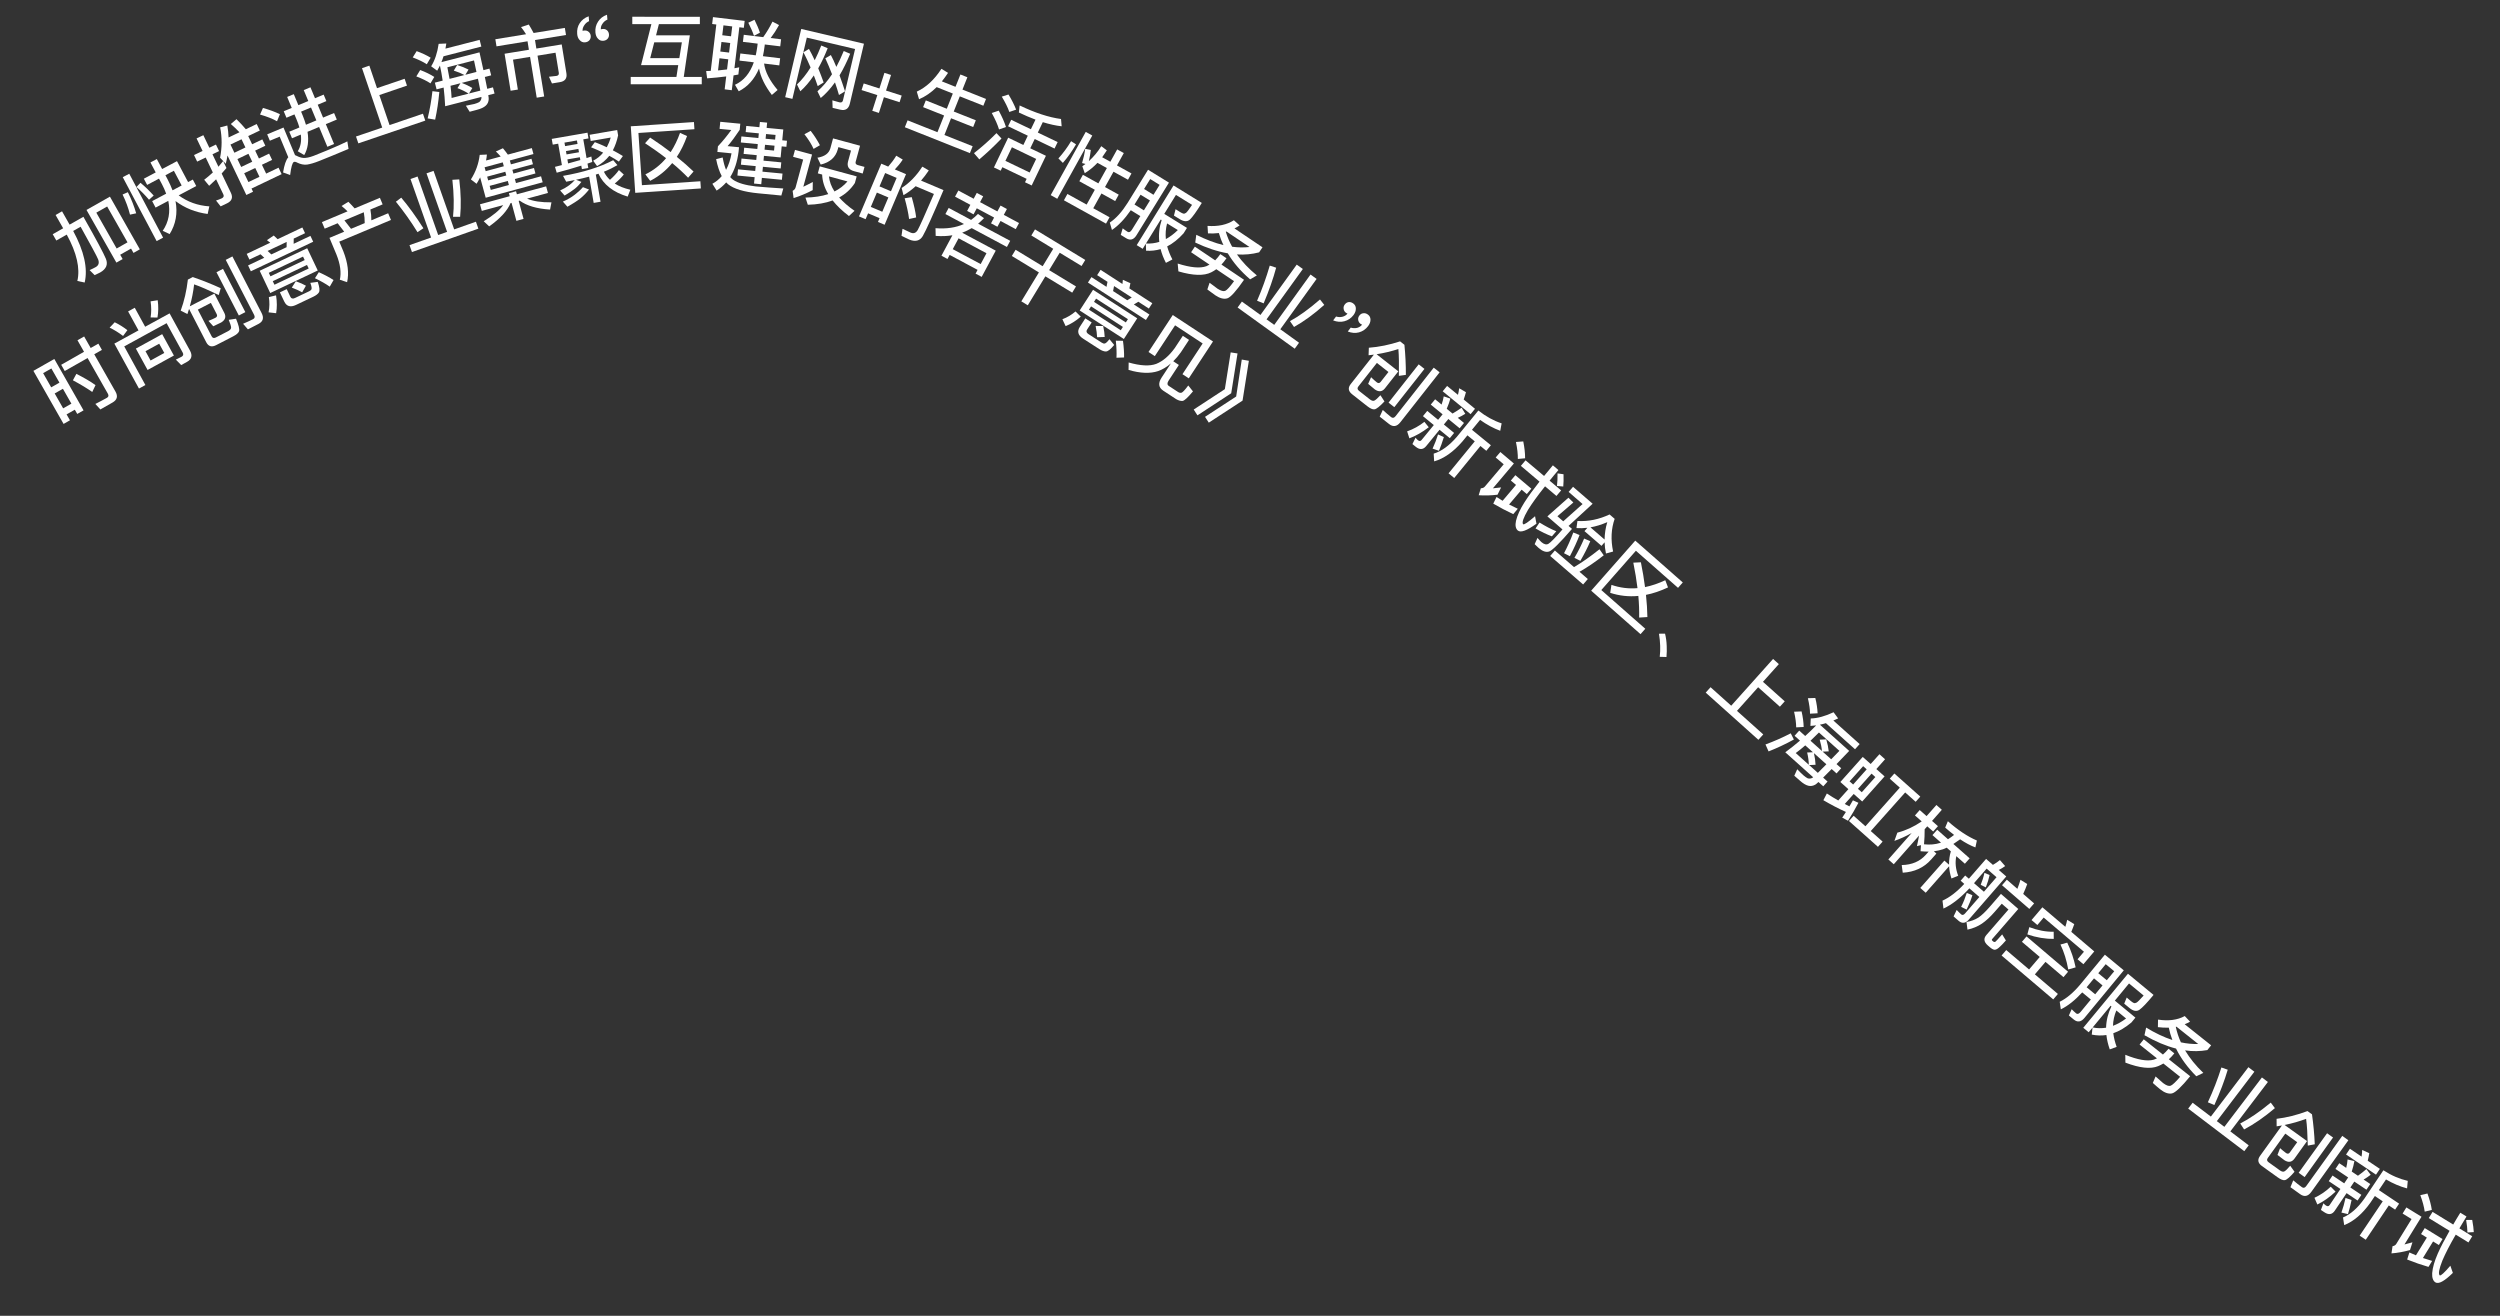 <svg width="95" height="50" viewBox="0 0 95 50" fill="none" xmlns="http://www.w3.org/2000/svg">
<rect x="0" y="0" width="95" height="50" fill="#333333" stroke="none"/>
<path d="M4.177 7.473L5.313 9.474L5.073 9.611L4.98 9.446L4.567 9.68L4.661 9.845L4.423 9.979L3.287 7.978L4.177 7.473ZM4.433 9.443L4.845 9.209L4.072 7.847L3.66 8.081L4.433 9.443ZM2.112 8.169L2.358 8.03L2.645 8.536L3.169 8.238C3.652 9.089 3.937 9.621 4.025 9.836C4.111 10.05 4.037 10.223 3.808 10.353C3.766 10.377 3.695 10.41 3.597 10.456L3.405 10.264C3.498 10.222 3.577 10.184 3.64 10.148C3.749 10.086 3.779 9.986 3.729 9.856C3.675 9.725 3.452 9.313 3.063 8.616L2.781 8.776C3.197 9.544 3.342 10.196 3.218 10.736L2.939 10.677C3.051 10.2 2.917 9.61 2.536 8.915L2.14 9.14L2.003 8.9L2.4 8.675L2.112 8.169Z" fill="white"/>
<path d="M5.466 6.791L5.917 6.552L5.716 6.173L5.96 6.044L6.161 6.423L6.726 6.124L7.147 6.919L7.327 6.823L7.458 7.07L6.79 7.424C7.124 7.671 7.511 7.812 7.955 7.842L7.891 8.131C7.43 8.069 7.021 7.906 6.67 7.64C6.756 8.104 6.681 8.52 6.446 8.896L6.183 8.771C6.412 8.435 6.482 8.055 6.395 7.633L5.912 7.889L5.782 7.642L6.314 7.36C6.271 7.24 6.218 7.119 6.153 6.997L6.042 6.788L5.591 7.027L5.466 6.791ZM6.286 6.659L6.367 6.812C6.443 6.956 6.504 7.096 6.556 7.232L6.903 7.048L6.607 6.489L6.286 6.659ZM4.658 7.392L4.858 7.303C4.994 7.571 5.099 7.841 5.175 8.106L4.94 8.156C4.876 7.901 4.782 7.646 4.658 7.392ZM5.338 6.947C5.5 7.078 5.667 7.241 5.84 7.431L5.662 7.59C5.515 7.414 5.355 7.254 5.185 7.106L5.338 6.947ZM4.665 6.733L4.912 6.602L6.198 9.031L5.952 9.161L4.665 6.733Z" fill="white"/>
<path d="M9.022 6.045L9.165 6.345L9.585 6.145L9.441 5.844L9.022 6.045ZM9.279 6.583L9.44 6.919L9.859 6.718L9.699 6.383L9.279 6.583ZM9.557 7.165L9.616 7.287L9.361 7.409L8.645 5.909C8.628 6.014 8.605 6.118 8.579 6.223L8.363 5.994C8.439 5.605 8.442 5.221 8.366 4.839L8.638 4.769C8.665 4.922 8.681 5.074 8.686 5.224L9.1 5.026C8.995 4.917 8.884 4.81 8.771 4.712L8.986 4.529C9.124 4.666 9.244 4.791 9.341 4.911L9.755 4.713L9.873 4.96L9.432 5.17L9.581 5.482L9.968 5.297L10.083 5.538L9.696 5.723L9.839 6.023L10.226 5.838L10.34 6.076L9.953 6.261L10.114 6.597L10.585 6.372L10.702 6.618L9.557 7.165ZM9.178 5.292L8.758 5.493L8.907 5.804L9.326 5.603L9.178 5.292ZM8.48 6.121L8.605 6.384C8.546 6.455 8.483 6.525 8.423 6.594L8.775 7.33C8.859 7.506 8.81 7.639 8.628 7.726L8.385 7.842L8.209 7.62C8.287 7.596 8.36 7.568 8.428 7.536C8.498 7.502 8.518 7.453 8.487 7.388L8.212 6.814C8.126 6.898 8.036 6.981 7.948 7.06L7.759 6.831C7.873 6.744 7.982 6.652 8.088 6.554L7.817 5.986L7.492 6.141L7.373 5.892L7.698 5.737L7.47 5.26L7.727 5.137L7.955 5.614L8.206 5.493L8.325 5.742L8.074 5.863L8.3 6.336C8.363 6.266 8.422 6.195 8.48 6.121Z" fill="white"/>
<path d="M9.992 4.102C10.235 4.17 10.45 4.249 10.637 4.34L10.527 4.607C10.361 4.514 10.148 4.43 9.882 4.353L9.992 4.102ZM12.61 5.923C12.46 5.985 12.296 6.051 12.12 6.121C11.942 6.192 11.791 6.235 11.666 6.255C11.541 6.268 11.419 6.241 11.297 6.181C11.242 6.149 11.199 6.141 11.166 6.155C11.111 6.178 11.063 6.344 11.025 6.652L10.757 6.553C10.802 6.271 10.867 6.078 10.955 5.976L10.628 5.192L10.254 5.348L10.153 5.105L10.773 4.846L11.211 5.895C11.226 5.902 11.245 5.907 11.265 5.918C11.358 5.967 11.447 5.995 11.531 6.002C11.628 6.007 11.757 5.983 11.92 5.921C12.076 5.859 12.26 5.786 12.473 5.697C12.606 5.642 12.744 5.581 12.884 5.52C13.021 5.459 13.127 5.409 13.199 5.372L13.244 5.659L12.61 5.923ZM10.782 4.228L11.086 4.101L10.912 3.683L11.164 3.578L11.338 3.996L11.715 3.839L11.542 3.424L11.797 3.317L11.97 3.733L12.299 3.595L12.402 3.842L12.073 3.979L12.277 4.469L12.695 4.295L12.799 4.544L12.381 4.718L12.695 5.472L12.44 5.578L12.126 4.825L11.686 5.008C11.741 5.359 11.701 5.652 11.56 5.893L11.315 5.748C11.424 5.573 11.463 5.361 11.431 5.114L11.096 5.254L10.992 5.005L11.377 4.844C11.349 4.746 11.314 4.646 11.271 4.544L11.189 4.347L10.885 4.474L10.782 4.228ZM11.441 4.242L11.498 4.378C11.551 4.505 11.591 4.625 11.626 4.741L12.022 4.575L11.818 4.085L11.441 4.242Z" fill="white"/>
<path d="M13.756 2.59L14.035 2.495L14.326 3.35L15.376 2.993L15.465 3.254L14.414 3.612L14.803 4.753L16.072 4.321L16.161 4.583L13.617 5.448L13.528 5.187L14.524 4.848L13.756 2.59Z" fill="white"/>
<path d="M16.853 2.139C16.83 2.219 16.802 2.292 16.774 2.361L18.221 1.989C18.277 2.244 18.326 2.47 18.37 2.666L18.599 2.607L18.665 2.863L18.424 2.925C18.461 3.104 18.49 3.255 18.515 3.375L18.733 3.319L18.793 3.555L18.555 3.616C18.568 3.69 18.571 3.739 18.571 3.764C18.567 3.867 18.53 3.951 18.459 4.015C18.389 4.08 18.279 4.133 18.122 4.173C18.041 4.194 17.951 4.22 17.847 4.247L17.704 4.017C17.823 3.996 17.932 3.974 18.025 3.951C18.094 3.933 18.156 3.907 18.205 3.882C18.252 3.849 18.283 3.797 18.294 3.733C18.294 3.723 18.294 3.708 18.294 3.683L16.916 4.037C16.904 3.796 16.886 3.559 16.858 3.327L16.59 3.396L16.525 3.14L16.821 3.064C16.792 2.867 16.759 2.677 16.718 2.493C16.68 2.564 16.647 2.629 16.613 2.687L16.384 2.52C16.524 2.295 16.619 2.01 16.669 1.666L16.96 1.653C16.95 1.721 16.939 1.786 16.927 1.848L18.226 1.514L18.291 1.77L16.853 2.139ZM17.119 3.26C17.14 3.425 17.155 3.579 17.161 3.723L17.806 3.558C17.694 3.484 17.555 3.414 17.384 3.35L17.497 3.163L17.119 3.26ZM17.823 3.553L18.253 3.443C18.229 3.325 18.2 3.174 18.162 2.992L17.546 3.15C17.701 3.21 17.835 3.274 17.949 3.344L17.823 3.553ZM18.105 2.734L18.012 2.297L17 2.557C17.031 2.71 17.059 2.857 17.083 2.997L17.649 2.851C17.541 2.792 17.405 2.734 17.244 2.683L17.372 2.47C17.537 2.521 17.682 2.58 17.804 2.644L17.684 2.842L18.105 2.734ZM15.833 1.943C16.038 2.017 16.215 2.102 16.365 2.193L16.218 2.442C16.084 2.352 15.907 2.268 15.684 2.182L15.833 1.943ZM15.968 2.661C16.174 2.738 16.351 2.826 16.503 2.923L16.358 3.168C16.224 3.078 16.047 2.991 15.82 2.903L15.968 2.661ZM16.432 3.465L16.694 3.496C16.661 3.864 16.608 4.212 16.536 4.547L16.251 4.499C16.334 4.156 16.394 3.812 16.432 3.465Z" fill="white"/>
<path d="M18.823 1.491L19.99 1.301C19.928 1.202 19.864 1.109 19.799 1.028L20.094 0.932C20.155 1.028 20.215 1.137 20.277 1.254L21.464 1.061L21.508 1.33L20.33 1.522L20.382 1.845L21.345 1.688L21.524 2.787C21.555 2.976 21.47 3.091 21.274 3.122L20.975 3.171L20.861 2.916L21.145 2.885C21.216 2.874 21.245 2.832 21.235 2.767L21.11 2.003L20.426 2.115L20.679 3.666L20.395 3.712L20.142 2.161L19.494 2.267L19.679 3.404L19.403 3.448L19.174 2.042L20.098 1.891L20.046 1.569L18.867 1.761L18.823 1.491Z" fill="white"/>
<path d="M23.066 0.56L23.082 0.745C23 0.779 22.939 0.833 22.891 0.906C22.843 0.976 22.824 1.047 22.833 1.119C22.848 1.108 22.871 1.103 22.904 1.101C22.964 1.095 23.02 1.112 23.065 1.15C23.11 1.188 23.136 1.241 23.141 1.306C23.147 1.372 23.128 1.428 23.089 1.473C23.048 1.519 22.993 1.545 22.924 1.55C22.843 1.557 22.775 1.53 22.721 1.468C22.665 1.41 22.635 1.331 22.626 1.232C22.613 1.077 22.647 0.942 22.727 0.821C22.804 0.7 22.917 0.612 23.066 0.56ZM22.37 0.619L22.385 0.804C22.307 0.838 22.245 0.891 22.2 0.964C22.152 1.035 22.131 1.106 22.14 1.177C22.151 1.167 22.175 1.162 22.211 1.159C22.27 1.154 22.323 1.171 22.368 1.209C22.414 1.247 22.442 1.299 22.448 1.365C22.453 1.431 22.434 1.487 22.396 1.532C22.354 1.578 22.299 1.603 22.231 1.609C22.15 1.616 22.084 1.588 22.031 1.527C21.972 1.468 21.941 1.39 21.933 1.291C21.92 1.136 21.95 1.001 22.03 0.879C22.11 0.758 22.224 0.67 22.37 0.619Z" fill="white"/>
<path d="M24.027 0.637L26.595 0.638L26.595 0.917L25.038 0.916L24.93 1.342L26.214 1.342L25.983 2.923L26.667 2.924L26.667 3.203L23.967 3.202L23.967 2.923L25.704 2.923L25.773 2.476L24.36 2.476L24.753 0.916L24.027 0.916L24.027 0.637ZM25.815 2.209L25.911 1.609L24.861 1.609L24.708 2.209L25.815 2.209Z" fill="white"/>
<path d="M28.263 1.322L29.002 1.411C29.133 1.23 29.25 1.033 29.354 0.822L29.604 0.952C29.497 1.144 29.389 1.31 29.285 1.445L29.681 1.493L29.649 1.761L29.062 1.69L29.056 1.744C29.039 1.881 29.017 2.011 28.991 2.135L29.646 2.214L29.613 2.485L29.035 2.415C29.076 2.728 29.247 3.063 29.549 3.42L29.33 3.608C29.064 3.256 28.902 2.922 28.843 2.604C28.67 3.012 28.412 3.298 28.072 3.469L27.929 3.222C28.262 3.069 28.498 2.786 28.645 2.368L28.1 2.303L28.133 2.032L28.719 2.102C28.741 1.996 28.761 1.887 28.777 1.774L28.791 1.658L28.231 1.59L28.263 1.322ZM28.671 0.752C28.763 0.938 28.834 1.104 28.877 1.242L28.651 1.363C28.603 1.215 28.529 1.049 28.436 0.863L28.671 0.752ZM27.093 0.65L28.297 0.794L28.265 1.057L28.095 1.036L27.908 2.594C27.97 2.583 28.029 2.569 28.09 2.558L28.058 2.832L27.875 2.865L27.808 3.428L27.537 3.395L27.596 2.904C27.362 2.936 27.121 2.958 26.871 2.977L26.834 2.7L27.008 2.694L27.22 0.931L27.062 0.912L27.093 0.65ZM27.285 2.676C27.401 2.666 27.517 2.653 27.628 2.639L27.674 2.254L27.34 2.214L27.285 2.676ZM27.371 1.958L27.705 1.998L27.748 1.635L27.415 1.595L27.371 1.958ZM27.446 1.339L27.779 1.379L27.824 1.004L27.491 0.963L27.446 1.339Z" fill="white"/>
<path d="M31.073 3.272C31.026 3.131 30.977 2.997 30.925 2.867C30.764 3.107 30.593 3.307 30.413 3.468L30.286 3.21C30.472 3.035 30.643 2.819 30.802 2.564C30.719 2.366 30.628 2.175 30.531 1.986L30.74 1.859C30.81 1.98 30.881 2.123 30.959 2.29C31.046 2.116 31.13 1.929 31.208 1.729L31.452 1.833C31.339 2.114 31.221 2.37 31.093 2.596C31.16 2.759 31.228 2.939 31.299 3.134L31.073 3.272ZM31.881 3.61C31.834 3.445 31.782 3.285 31.729 3.131C31.559 3.368 31.38 3.566 31.188 3.724L31.063 3.47C31.265 3.293 31.449 3.077 31.617 2.821C31.537 2.611 31.452 2.409 31.362 2.215L31.573 2.092C31.641 2.219 31.711 2.368 31.781 2.542C31.88 2.356 31.974 2.153 32.062 1.939L32.308 2.043C32.181 2.349 32.046 2.623 31.903 2.863C31.97 3.049 32.04 3.25 32.111 3.47L31.881 3.61ZM31.931 4.168L31.639 4.099L31.63 3.813L31.901 3.889C31.971 3.906 32.018 3.88 32.033 3.813L32.493 1.862L30.659 1.43L30.111 3.757L29.837 3.693L30.447 1.1L32.83 1.661L32.294 3.939C32.247 4.137 32.124 4.213 31.931 4.168Z" fill="white"/>
<path d="M33.608 2.768L33.859 2.848L33.669 3.442L34.264 3.632L34.184 3.884L33.589 3.694L33.398 4.291L33.147 4.211L33.338 3.614L32.74 3.423L32.821 3.171L33.418 3.362L33.608 2.768Z" fill="white"/>
<path d="M35.594 3.311C35.383 3.518 35.16 3.671 34.924 3.771L34.838 3.482C35.195 3.317 35.507 3.028 35.774 2.615L36.026 2.769C35.947 2.887 35.869 2.994 35.791 3.092L36.309 3.299L36.496 2.83L36.76 2.936L36.574 3.404L37.469 3.76L37.367 4.017L36.472 3.661L36.242 4.238L37.081 4.571L36.98 4.828L36.14 4.494L35.888 5.13L36.961 5.557L36.856 5.819L34.384 4.835L34.488 4.573L35.623 5.024L35.876 4.389L35.078 4.071L35.181 3.815L35.978 4.132L36.207 3.555L35.594 3.311Z" fill="white"/>
<path d="M38.425 4.552L39.174 4.911L39.349 4.546C39.147 4.469 38.936 4.381 38.717 4.276L38.746 4.007C39.333 4.288 39.856 4.46 40.319 4.522L40.343 4.799C40.125 4.775 39.886 4.723 39.626 4.642L39.437 5.037L40.191 5.399L40.073 5.645L39.319 5.283L39.15 5.635L39.745 5.92L39.204 7.048L38.95 6.926L39.012 6.796L38.09 6.354L38.026 6.486L37.769 6.363L38.311 5.232L38.888 5.509L39.056 5.157L38.307 4.798L38.425 4.552ZM38.205 6.113L39.127 6.555L39.375 6.039L38.453 5.596L38.205 6.113ZM38.323 3.591C38.446 3.793 38.543 3.986 38.613 4.166L38.354 4.255C38.299 4.092 38.203 3.896 38.068 3.672L38.323 3.591ZM37.952 4.205C38.073 4.426 38.166 4.634 38.227 4.826L37.963 4.919C37.911 4.741 37.818 4.533 37.687 4.294L37.952 4.205ZM37.866 5.059L38.057 5.263C37.777 5.555 37.495 5.819 37.214 6.057L37.011 5.82C37.315 5.583 37.599 5.33 37.866 5.059Z" fill="white"/>
<path d="M40.702 5.365L40.889 5.486C40.738 5.746 40.57 5.982 40.389 6.19L40.219 6.02C40.395 5.826 40.557 5.608 40.702 5.365ZM41.451 5.698C41.436 5.83 41.412 5.971 41.376 6.123C41.555 5.961 41.715 5.772 41.849 5.555L42.06 5.713C42.002 5.804 41.943 5.892 41.883 5.975L42.193 6.147L42.453 5.677L42.705 5.816L42.445 6.286L42.996 6.591L42.864 6.83L42.313 6.525L41.99 7.108L42.512 7.397L42.377 7.641L41.855 7.352L41.544 7.913L42.163 8.256L42.029 8.498L40.429 7.611L40.562 7.37L41.292 7.774L41.603 7.212L41.015 6.887L41.15 6.643L41.738 6.968L42.061 6.386L41.704 6.188C41.556 6.343 41.398 6.474 41.221 6.582L41.128 6.318C41.172 6.288 41.212 6.258 41.248 6.23L41.119 6.197C41.173 6.014 41.214 5.834 41.237 5.655L41.451 5.698ZM41.258 5.012L41.507 5.15L40.176 7.554L39.927 7.415L41.258 5.012Z" fill="white"/>
<path d="M43.341 7.399L43.111 7.772L43.468 7.992L43.698 7.619L43.341 7.399ZM43.832 7.402L44.065 7.025L43.708 6.804L43.475 7.182L43.832 7.402ZM42.97 7.988C42.738 8.324 42.499 8.575 42.254 8.738L42.172 8.458C42.412 8.299 42.638 8.047 42.853 7.704L43.626 6.45L44.42 6.94L43.188 8.937C43.081 9.111 42.949 9.149 42.793 9.052L42.589 8.926L42.662 8.676C42.729 8.728 42.79 8.772 42.851 8.81C42.905 8.843 42.961 8.814 43.016 8.725L43.333 8.212L42.97 7.988ZM44.109 8.342L43.547 9.253C43.724 9.264 43.893 9.241 44.053 9.192C44.022 8.912 44.052 8.634 44.142 8.362L44.109 8.342ZM43.542 9.261L43.422 9.455L43.195 9.315L44.594 7.048L45.669 7.711C45.464 8.043 45.313 8.253 45.215 8.344C45.118 8.432 44.988 8.426 44.825 8.325L44.61 8.193L44.672 7.949C44.713 7.974 44.768 8.011 44.839 8.055C44.893 8.089 44.937 8.109 44.967 8.117C44.997 8.125 45.032 8.114 45.069 8.088C45.111 8.054 45.188 7.953 45.298 7.785L44.686 7.407L44.242 8.127L45.104 8.66L44.978 8.864C44.778 9.086 44.569 9.253 44.353 9.363C44.397 9.527 44.464 9.692 44.551 9.859L44.305 9.989C44.213 9.813 44.146 9.637 44.103 9.466C43.926 9.519 43.741 9.539 43.551 9.527L43.542 9.261ZM44.349 8.49C44.298 8.687 44.282 8.885 44.303 9.085C44.461 9 44.613 8.885 44.758 8.742L44.349 8.49Z" fill="white"/>
<path d="M46.888 8.369L47.106 8.566C47.041 8.609 46.975 8.648 46.91 8.68L47.975 9.397L47.846 9.589C47.581 9.66 47.298 9.687 47.003 9.669C47.202 9.948 47.453 10.214 47.761 10.466L47.505 10.615C47.15 10.31 46.865 9.981 46.656 9.626C46.267 9.56 45.853 9.422 45.419 9.217L45.459 8.922C45.821 9.104 46.167 9.236 46.491 9.313C46.418 9.163 46.362 9.009 46.317 8.856C46.184 8.871 46.047 8.876 45.903 8.87L45.886 8.584C46.289 8.613 46.623 8.541 46.888 8.369ZM46.821 9.376C47.049 9.407 47.268 9.41 47.48 9.386L46.606 8.797C46.594 8.8 46.586 8.802 46.58 8.805C46.637 8.999 46.718 9.191 46.821 9.376ZM46.372 9.656L46.606 9.813C46.545 9.903 46.481 9.983 46.415 10.054L47.273 10.632C46.975 11.064 46.761 11.3 46.635 11.338C46.508 11.376 46.354 11.337 46.179 11.219C46.095 11.162 45.994 11.087 45.879 10.999L45.964 10.745C46.09 10.837 46.191 10.912 46.267 10.971C46.396 11.054 46.494 11.08 46.56 11.052C46.627 11.022 46.739 10.898 46.894 10.684L46.22 10.23C46.157 10.275 46.094 10.315 46.029 10.347C45.754 10.488 45.339 10.476 44.779 10.312L44.752 10.015C45.238 10.169 45.601 10.204 45.841 10.116C45.883 10.097 45.925 10.078 45.961 10.056L45.262 9.585L45.405 9.373L46.176 9.893C46.244 9.823 46.311 9.745 46.372 9.656Z" fill="white"/>
<path d="M49.276 10.055L49.508 10.222L48.129 12.135L48.421 12.345L49.8 10.432L50.031 10.599L48.652 12.512L49.363 13.024L49.2 13.251L47.029 11.686L47.192 11.46L47.898 11.968L49.276 10.055ZM50.16 11.38L50.322 11.586C49.928 11.938 49.545 12.217 49.173 12.425L49.019 12.203C49.359 12.019 49.742 11.744 50.16 11.38ZM48.494 10.172C48.383 10.587 48.224 11.039 48.019 11.527L47.769 11.428C47.962 10.986 48.121 10.539 48.251 10.093L48.494 10.172Z" fill="white"/>
<path d="M51.984 11.956C52.046 12.003 52.078 12.065 52.079 12.148C52.079 12.227 52.05 12.311 51.988 12.392C51.898 12.511 51.781 12.592 51.642 12.63C51.502 12.667 51.361 12.654 51.216 12.597L51.328 12.449C51.407 12.474 51.491 12.478 51.574 12.458C51.656 12.434 51.717 12.393 51.76 12.336C51.745 12.331 51.722 12.322 51.695 12.302C51.648 12.265 51.619 12.214 51.611 12.155C51.603 12.096 51.617 12.043 51.657 11.99C51.697 11.938 51.746 11.907 51.809 11.903C51.868 11.895 51.926 11.912 51.984 11.956ZM51.427 11.534C51.489 11.581 51.523 11.645 51.522 11.726C51.524 11.807 51.495 11.89 51.434 11.972C51.343 12.091 51.226 12.172 51.085 12.208C50.944 12.245 50.803 12.232 50.659 12.175L50.771 12.027C50.852 12.054 50.933 12.056 51.016 12.036C51.101 12.013 51.162 11.973 51.205 11.915C51.19 11.911 51.167 11.902 51.141 11.882C51.093 11.845 51.066 11.795 51.058 11.737C51.048 11.676 51.062 11.623 51.102 11.57C51.142 11.517 51.191 11.487 51.25 11.479C51.311 11.473 51.369 11.49 51.427 11.534Z" fill="white"/>
<path d="M52.761 14.136L52.322 13.791L51.615 14.689C51.571 14.746 51.577 14.8 51.641 14.851L52.051 15.173C52.122 15.229 52.182 15.245 52.226 15.223C52.275 15.2 52.352 15.131 52.456 15.018L52.61 15.254C52.43 15.444 52.303 15.547 52.227 15.556C52.16 15.564 52.067 15.522 51.954 15.433L51.381 14.982C51.233 14.865 51.215 14.737 51.327 14.595L52.208 13.476L52.006 13.5L52.016 13.214C52.402 13.185 52.798 13.104 53.203 12.972L53.368 13.102C53.405 13.482 53.425 13.865 53.423 14.245L53.157 14.283C53.165 13.855 53.161 13.516 53.138 13.264C52.872 13.349 52.598 13.416 52.311 13.461L53.136 14.111L52.624 14.761C52.519 14.889 52.395 14.902 52.246 14.8C52.154 14.727 52.069 14.656 51.99 14.587L52.101 14.334C52.181 14.412 52.252 14.476 52.318 14.528C52.373 14.571 52.423 14.565 52.464 14.513L52.761 14.136ZM53.91 13.845L54.129 14.018L52.984 15.472L52.765 15.3L53.91 13.845ZM52.785 16.113L52.429 15.833L52.546 15.578C52.654 15.678 52.761 15.77 52.865 15.852C52.922 15.896 52.978 15.883 53.031 15.815L54.482 13.971L54.706 14.148L53.211 16.048C53.081 16.213 52.938 16.234 52.785 16.113Z" fill="white"/>
<path d="M57.062 16.088L57.009 16.37C56.753 16.276 56.498 16.137 56.243 15.956L55.935 16.332L56.653 16.919L56.48 17.131L56.257 16.948L55.261 18.164L55.045 17.987L56.041 16.771L55.762 16.543L55.57 16.778C55.224 17.177 54.867 17.427 54.498 17.532L54.48 17.238C54.772 17.151 55.064 16.941 55.357 16.603L56.178 15.6C56.467 15.829 56.763 15.99 57.062 16.088ZM54.989 14.665L55.403 15.004C55.424 14.92 55.439 14.836 55.448 14.754L55.706 14.903C55.682 14.989 55.656 15.083 55.621 15.182L56.05 15.534L55.883 15.738L54.822 14.869L54.989 14.665ZM54.535 15.173L54.781 15.374C54.817 15.269 54.845 15.164 54.862 15.062L55.114 15.147C55.083 15.261 55.038 15.392 54.976 15.534L55.196 15.715C55.313 15.648 55.427 15.575 55.541 15.493L55.681 15.724C55.583 15.787 55.487 15.837 55.396 15.878L55.632 16.072L55.467 16.274L55.038 15.922L54.867 16.131L55.256 16.451L55.093 16.65L54.703 16.331L54.194 16.953C54.08 17.092 53.946 17.099 53.793 16.974L53.672 16.875L53.791 16.631C53.818 16.668 53.846 16.7 53.877 16.724C53.932 16.77 53.979 16.77 54.017 16.723L54.485 16.152L54.072 15.814L54.235 15.614L54.648 15.953L54.819 15.744L54.369 15.375L54.535 15.173ZM54.127 16.03L54.293 16.235C54.045 16.424 53.801 16.566 53.556 16.656L53.471 16.392C53.709 16.308 53.93 16.186 54.127 16.03ZM54.867 16.609C54.806 16.807 54.744 16.981 54.68 17.13L54.438 17.048C54.518 16.874 54.588 16.694 54.646 16.509L54.867 16.609Z" fill="white"/>
<path d="M57.609 18.427L57.412 18.261L57.584 18.057L58.191 18.57L58.019 18.774L57.822 18.608L57.345 19.171C57.454 19.228 57.565 19.282 57.676 19.333L57.504 19.537C57.258 19.423 57.004 19.291 56.744 19.138L56.868 18.885C56.944 18.934 57.021 18.983 57.099 19.03L57.609 18.427ZM57.677 20.159C57.594 20.089 57.571 19.963 57.608 19.79C57.657 19.584 57.765 19.349 57.93 19.088C58.073 18.863 58.262 18.603 58.501 18.302L57.793 17.703L57.971 17.492L58.675 18.087C58.779 17.955 58.893 17.82 59.009 17.682L59.22 17.861C59.1 18.003 58.987 18.136 58.885 18.265L59.323 18.635L59.145 18.846L58.712 18.48C58.425 18.838 58.209 19.139 58.063 19.377C57.888 19.677 57.826 19.857 57.878 19.921C57.919 19.947 58.07 19.843 58.332 19.616L58.386 19.901C58.022 20.164 57.787 20.252 57.677 20.159ZM59.414 18.021C59.421 18.208 59.415 18.364 59.404 18.488L59.164 18.466C59.183 18.332 59.188 18.172 59.186 17.989L59.414 18.021ZM57.884 16.774C57.931 17.006 57.955 17.219 57.954 17.415L57.678 17.44C57.681 17.259 57.657 17.042 57.606 16.795L57.884 16.774ZM57.013 17.177L57.528 17.613L56.73 18.556C56.827 18.548 56.931 18.537 57.042 18.522L56.906 18.799C56.661 18.828 56.423 18.835 56.19 18.819L56.272 18.554C56.336 18.553 56.387 18.534 56.424 18.49L57.141 17.643L56.836 17.385L57.013 17.177Z" fill="white"/>
<path d="M60.32 20.056C60.179 20.073 60.041 20.076 59.906 20.067L59.942 19.797C60.357 19.822 60.763 19.737 61.164 19.549L61.357 19.716C61.225 20.093 61.203 20.507 61.298 20.958L61.027 21.033C60.995 20.886 60.978 20.745 60.975 20.607L60.857 20.743L60.21 20.183L60.32 20.056ZM60.974 20.503C60.978 20.277 61.011 20.055 61.077 19.842C60.856 19.937 60.644 20.003 60.438 20.039L60.974 20.503ZM59.085 20.919L59.813 21.55C60.099 21.384 60.423 21.157 60.781 20.872L60.942 21.102C60.62 21.355 60.314 21.563 60.02 21.728L60.337 22.003L60.159 22.21L58.907 21.126L59.085 20.919ZM60.023 20.331C59.93 20.576 59.807 20.846 59.656 21.136L59.433 21.022C59.571 20.761 59.687 20.5 59.785 20.235L60.023 20.331ZM60.431 20.565C60.337 20.793 60.209 21.043 60.054 21.313L59.828 21.198C59.97 20.956 60.093 20.713 60.197 20.465L60.431 20.565ZM60.138 19.153L59.607 18.693L59.776 18.498L60.52 19.142L59.605 19.985L59.736 20.098C59.277 20.629 58.987 20.914 58.871 20.956C58.753 20.997 58.617 20.951 58.468 20.822C58.418 20.778 58.368 20.731 58.317 20.679L58.425 20.44C58.495 20.52 58.543 20.574 58.575 20.601C58.677 20.689 58.768 20.709 58.843 20.663C58.923 20.616 59.099 20.436 59.374 20.118L58.8 19.622L59.6 18.913L59.787 19.095L59.181 19.617L59.403 19.81L60.138 19.153ZM59.139 20.188L58.972 20.381C58.777 20.308 58.57 20.208 58.35 20.081L58.502 19.856C58.729 19.997 58.942 20.109 59.139 20.188Z" fill="white"/>
<path d="M62.354 21.367C62.419 21.693 62.473 22.008 62.511 22.31C62.765 22.257 63.021 22.171 63.281 22.048L63.384 22.322C63.097 22.457 62.818 22.552 62.547 22.605C62.578 22.896 62.597 23.18 62.601 23.448L62.288 23.468C62.293 23.216 62.284 22.941 62.257 22.645C61.889 22.681 61.533 22.64 61.188 22.528L61.235 22.225C61.557 22.336 61.887 22.379 62.225 22.349C62.189 22.045 62.134 21.721 62.066 21.381L62.354 21.367ZM62.14 20.544L63.946 22.133L63.765 22.338L62.164 20.929L60.85 22.422L62.521 23.893L62.34 24.098L60.465 22.446L62.14 20.544Z" fill="white"/>
<path d="M63.272 24.079C63.308 24.227 63.33 24.384 63.335 24.549C63.341 24.687 63.339 24.825 63.326 24.966L63.07 24.959C63.088 24.823 63.09 24.684 63.087 24.544C63.082 24.387 63.066 24.233 63.041 24.081L63.272 24.079Z" fill="white"/>
<path d="M67.377 25.04L67.596 25.236L66.993 25.909L67.82 26.65L67.636 26.855L66.809 26.115L66.005 27.013L67.004 27.908L66.819 28.113L64.817 26.32L65.001 26.114L65.786 26.817L67.377 25.04Z" fill="white"/>
<path d="M69.385 27.48C69.305 27.506 69.23 27.523 69.156 27.538L70.269 28.535C70.088 28.723 69.927 28.889 69.788 29.035L69.965 29.193L69.789 29.39L69.603 29.223C69.475 29.354 69.366 29.462 69.279 29.549L69.447 29.699L69.285 29.88L69.101 29.716C69.047 29.768 69.008 29.798 68.988 29.812C68.899 29.865 68.809 29.881 68.716 29.858C68.624 29.836 68.518 29.773 68.397 29.665C68.335 29.609 68.264 29.549 68.183 29.477L68.295 29.231C68.379 29.318 68.457 29.397 68.529 29.461C68.582 29.509 68.637 29.546 68.686 29.573C68.74 29.594 68.799 29.59 68.859 29.564C68.868 29.559 68.88 29.55 68.9 29.536L67.841 28.587C68.035 28.442 68.223 28.296 68.399 28.144L68.194 27.96L68.37 27.763L68.598 27.968C68.746 27.834 68.885 27.701 69.015 27.564C68.935 27.573 68.863 27.581 68.796 27.585L68.808 27.302C69.073 27.294 69.362 27.214 69.676 27.065L69.849 27.3C69.787 27.329 69.726 27.356 69.668 27.38L70.667 28.275L70.491 28.472L69.385 27.48ZM68.6 28.324C68.475 28.433 68.355 28.531 68.238 28.616L68.734 29.061C68.733 28.927 68.714 28.773 68.672 28.595L68.891 28.585L68.6 28.324ZM68.748 29.073L69.078 29.369C69.163 29.284 69.272 29.176 69.402 29.043L68.929 28.619C68.965 28.78 68.986 28.928 68.991 29.061L68.748 29.073ZM69.585 28.853L69.897 28.532L69.12 27.835C69.009 27.945 68.902 28.051 68.799 28.148L69.234 28.538C69.224 28.416 69.196 28.27 69.149 28.107L69.397 28.096C69.447 28.261 69.478 28.414 69.492 28.552L69.261 28.562L69.585 28.853ZM68.982 26.523C69.034 26.735 69.061 26.929 69.069 27.105L68.781 27.12C68.781 26.959 68.753 26.765 68.7 26.532L68.982 26.523ZM68.46 27.034C68.51 27.248 68.535 27.444 68.539 27.625L68.255 27.64C68.254 27.479 68.229 27.282 68.175 27.045L68.46 27.034ZM68.048 27.866L68.167 28.102C67.844 28.279 67.525 28.428 67.206 28.554L67.088 28.29C67.419 28.168 67.739 28.027 68.048 27.866Z" fill="white"/>
<path d="M71.418 28.66L71.632 28.852L71.301 29.224L71.614 29.503L70.764 30.457L70.441 30.17L70.1 30.552C70.161 30.583 70.218 30.614 70.277 30.642C70.324 30.563 70.368 30.486 70.411 30.412L70.62 30.506C70.513 30.712 70.381 30.94 70.224 31.189L70.004 31.07C70.053 30.997 70.098 30.924 70.145 30.854C69.864 30.728 69.579 30.578 69.288 30.408L69.42 30.152C69.564 30.247 69.709 30.337 69.854 30.418L70.238 29.988L69.933 29.716L70.784 28.763L71.086 29.032L71.418 28.66ZM70.934 29.234L70.8 29.114L70.284 29.692L70.419 29.812L70.934 29.234ZM70.602 29.976L70.748 30.105L71.263 29.528L71.118 29.398L70.602 29.976ZM72.193 29.931L71.811 29.59L71.986 29.393L72.971 30.271L72.796 30.468L72.397 30.113L71.089 31.58L71.539 31.981L71.362 32.18L70.26 31.198L70.438 30.999L70.886 31.398L72.193 29.931Z" fill="white"/>
<path d="M74.255 31.727C74.146 31.643 74.032 31.55 73.917 31.449L74.019 31.206C74.406 31.548 74.774 31.793 75.121 31.939L75.065 32.202C74.884 32.135 74.691 32.032 74.485 31.894C74.395 31.959 74.312 32.017 74.228 32.071L74.847 32.617L74.666 32.822L74.34 32.534C74.289 32.773 74.313 33.023 74.412 33.278L74.155 33.383C74.104 33.222 74.073 33.067 74.066 32.917L73.177 33.924L72.97 33.742L73.887 32.703L74.064 32.859C74.062 32.681 74.083 32.512 74.133 32.351L73.975 32.212C73.926 32.233 73.878 32.255 73.835 32.272C73.724 32.307 73.609 32.333 73.487 32.349L73.583 32.435L73.385 32.66C73.111 32.97 72.751 33.137 72.304 33.163L72.265 32.872C72.651 32.865 72.958 32.735 73.182 32.481L73.287 32.362C73.188 32.361 73.083 32.357 72.981 32.347L72.996 32.116L72.843 32.153C72.876 31.998 72.906 31.865 72.924 31.753L71.963 32.842L71.757 32.659L72.644 31.654C72.426 31.778 72.207 31.876 71.987 31.954L72.099 31.641C72.419 31.559 72.729 31.417 73.025 31.213L72.768 30.987L72.949 30.782L73.21 31.012L73.583 30.59L73.79 30.772L73.417 31.195L73.642 31.394L73.461 31.598L73.236 31.4L73.137 31.512C73.139 31.691 73.13 31.883 73.113 32.083C73.335 32.108 73.54 32.089 73.728 32.03C73.74 32.025 73.749 32.02 73.757 32.02L73.433 31.734L73.614 31.529L74.023 31.891C74.103 31.841 74.178 31.788 74.255 31.727Z" fill="white"/>
<path d="M76.26 33.428L76.66 33.776C76.709 33.655 76.746 33.54 76.777 33.432L77.035 33.592C76.994 33.708 76.945 33.832 76.882 33.969L77.297 34.329L77.114 34.539L76.077 33.638L76.26 33.428ZM74.677 33.269L74.817 33.391L75.471 32.639L75.731 32.865C75.825 32.812 75.914 32.75 75.997 32.683L76.196 32.911C76.117 32.97 76.035 33.018 75.953 33.058L76.238 33.306L74.81 34.95C74.688 35.09 74.557 35.104 74.426 34.99L74.236 34.824L74.354 34.578C74.414 34.642 74.471 34.699 74.526 34.747C74.569 34.784 74.619 34.772 74.674 34.709L75.215 34.086L74.837 33.757C74.497 34.126 74.168 34.38 73.851 34.526L73.815 34.224C74.089 34.101 74.365 33.888 74.642 33.588L74.504 33.468L74.677 33.269ZM75.388 33.886L75.868 33.334L75.492 33.007L75.012 33.56L75.388 33.886ZM75.605 33.252C75.575 33.397 75.526 33.553 75.461 33.72L75.267 33.623C75.327 33.476 75.376 33.324 75.408 33.168L75.605 33.252ZM74.951 34.019C74.899 34.189 74.826 34.368 74.732 34.564L74.523 34.462C74.61 34.288 74.681 34.111 74.738 33.93L74.951 34.019ZM74.727 35.037C74.901 35.005 75.052 34.95 75.18 34.867C75.294 34.791 75.438 34.657 75.605 34.465L76.036 33.968L76.695 34.541L75.706 35.68C75.686 35.703 75.683 35.724 75.706 35.744L75.749 35.781C75.758 35.789 75.771 35.793 75.784 35.796C75.794 35.797 75.809 35.794 75.822 35.789C75.846 35.77 75.933 35.679 76.082 35.507L76.224 35.737C76.114 35.864 76.023 35.956 75.958 36.011C75.896 36.065 75.841 36.092 75.79 36.091C75.74 36.084 75.681 36.052 75.613 35.993L75.538 35.928C75.384 35.794 75.368 35.661 75.486 35.526L76.322 34.563L76.067 34.341L75.807 34.64C75.636 34.837 75.472 34.989 75.314 35.097C75.159 35.202 74.976 35.281 74.764 35.327L74.727 35.037Z" fill="white"/>
<path d="M77.008 35.584L78.587 36.926L78.412 37.132L77.729 36.551L77.325 37.026L78.2 37.77L78.023 37.978L76.06 36.309L76.237 36.102L77.105 36.84L77.51 36.364L76.833 35.789L77.008 35.584ZM78.555 35.82C78.703 36.127 78.808 36.44 78.874 36.76L78.593 36.84C78.531 36.492 78.433 36.177 78.297 35.892L78.555 35.82ZM78.04 35.406L78.043 35.676C77.727 35.683 77.392 35.627 77.04 35.508L77.113 35.232C77.442 35.355 77.752 35.413 78.04 35.406ZM78.822 35.117C78.791 35.209 78.752 35.306 78.709 35.411L79.582 36.154L79.169 36.641L78.947 36.452L79.19 36.166L77.66 34.867L77.42 35.15L77.198 34.962L77.61 34.477L78.483 35.219C78.514 35.127 78.536 35.036 78.553 34.952L78.822 35.117Z" fill="white"/>
<path d="M79.572 37.178L79.293 37.516L79.617 37.783L79.896 37.446L79.572 37.178ZM80.058 37.249L80.341 36.907L80.017 36.639L79.734 36.982L80.058 37.249ZM79.124 37.711C78.848 38.012 78.576 38.228 78.311 38.355L78.269 38.067C78.528 37.942 78.786 37.724 79.047 37.414L79.985 36.278L80.704 36.873L79.21 38.681C79.08 38.838 78.943 38.858 78.802 38.741L78.617 38.588L78.724 38.35C78.783 38.41 78.837 38.463 78.893 38.509C78.942 38.549 79.001 38.528 79.068 38.447L79.452 37.982L79.124 37.711ZM80.204 38.218L79.521 39.043C79.695 39.078 79.865 39.079 80.031 39.053C80.039 38.77 80.107 38.5 80.234 38.243L80.204 38.218ZM79.516 39.05L79.37 39.226L79.164 39.056L80.862 37.002L81.835 37.807C81.587 38.108 81.408 38.295 81.298 38.372C81.19 38.446 81.062 38.422 80.914 38.299L80.72 38.139L80.815 37.906C80.852 37.937 80.901 37.981 80.966 38.035C81.014 38.075 81.055 38.101 81.084 38.113C81.113 38.125 81.149 38.12 81.189 38.099C81.236 38.071 81.325 37.981 81.458 37.83L80.903 37.371L80.364 38.024L81.146 38.67L80.993 38.855C80.764 39.047 80.534 39.184 80.305 39.263C80.325 39.431 80.369 39.604 80.433 39.781L80.171 39.877C80.105 39.689 80.062 39.506 80.043 39.331C79.86 39.358 79.674 39.353 79.487 39.315L79.516 39.05ZM80.421 38.398C80.343 38.586 80.299 38.78 80.293 38.981C80.462 38.918 80.628 38.825 80.791 38.703L80.421 38.398Z" fill="white"/>
<path d="M83.021 38.61L83.223 38.824C83.155 38.862 83.086 38.895 83.018 38.922L84.023 39.722L83.879 39.903C83.609 39.952 83.326 39.957 83.033 39.915C83.21 40.209 83.438 40.495 83.726 40.77L83.459 40.898C83.129 40.566 82.871 40.216 82.69 39.846C82.307 39.748 81.906 39.578 81.49 39.339L81.553 39.048C81.9 39.259 82.234 39.417 82.55 39.52C82.49 39.364 82.447 39.207 82.414 39.051C82.28 39.055 82.143 39.05 82 39.032L82.005 38.745C82.405 38.806 82.744 38.761 83.021 38.61ZM82.874 39.609C83.1 39.658 83.318 39.678 83.531 39.671L82.707 39.015C82.694 39.017 82.686 39.018 82.68 39.02C82.721 39.218 82.786 39.416 82.874 39.609ZM82.405 39.852L82.625 40.028C82.558 40.112 82.487 40.187 82.416 40.252L83.226 40.897C82.894 41.304 82.663 41.522 82.534 41.55C82.404 41.577 82.253 41.526 82.089 41.395C82.009 41.332 81.914 41.249 81.807 41.152L81.912 40.905C82.03 41.007 82.125 41.09 82.196 41.155C82.318 41.248 82.413 41.282 82.481 41.259C82.551 41.234 82.673 41.12 82.844 40.919L82.208 40.413C82.142 40.452 82.076 40.487 82.008 40.514C81.723 40.632 81.31 40.587 80.765 40.38L80.761 40.082C81.234 40.274 81.593 40.337 81.839 40.269C81.882 40.253 81.925 40.238 81.964 40.218L81.304 39.693L81.463 39.494L82.191 40.073C82.264 40.009 82.337 39.937 82.405 39.852Z" fill="white"/>
<path d="M85.439 40.553L85.666 40.725L84.24 42.603L84.526 42.82L85.953 40.943L86.18 41.115L84.753 42.993L85.451 43.523L85.282 43.745L83.151 42.126L83.32 41.904L84.013 42.43L85.439 40.553ZM86.289 41.899L86.446 42.109C86.043 42.451 85.654 42.72 85.276 42.919L85.128 42.693C85.472 42.518 85.862 42.253 86.289 41.899ZM84.654 40.649C84.533 41.062 84.362 41.509 84.146 41.992L83.898 41.887C84.102 41.45 84.273 41.007 84.413 40.564L84.654 40.649Z" fill="white"/>
<path d="M87.294 43.403L86.841 43.078L86.174 44.006C86.132 44.065 86.141 44.119 86.207 44.166L86.631 44.471C86.704 44.523 86.764 44.537 86.807 44.513C86.855 44.488 86.929 44.416 87.028 44.298L87.192 44.527C87.021 44.725 86.899 44.833 86.823 44.846C86.756 44.857 86.662 44.818 86.545 44.734L85.953 44.309C85.799 44.199 85.776 44.071 85.881 43.925L86.713 42.768L86.512 42.801L86.51 42.515C86.894 42.469 87.286 42.371 87.685 42.221L87.856 42.344C87.909 42.722 87.946 43.103 87.961 43.483L87.696 43.533C87.686 43.105 87.667 42.766 87.632 42.516C87.371 42.613 87.1 42.691 86.815 42.749L87.668 43.361L87.185 44.034C87.086 44.166 86.962 44.184 86.809 44.089C86.714 44.021 86.626 43.954 86.544 43.888L86.643 43.63C86.727 43.705 86.801 43.766 86.869 43.815C86.925 43.855 86.976 43.847 87.014 43.793L87.294 43.403ZM88.429 43.063L88.656 43.225L87.576 44.729L87.349 44.566L88.429 43.063ZM87.405 45.378L87.037 45.114L87.143 44.853C87.255 44.949 87.366 45.036 87.473 45.113C87.532 45.155 87.587 45.14 87.638 45.069L89.007 43.163L89.238 43.33L87.828 45.294C87.705 45.464 87.563 45.492 87.405 45.378Z" fill="white"/>
<path d="M91.495 44.873L91.469 45.159C91.205 45.09 90.938 44.976 90.668 44.819L90.397 45.223L91.166 45.739L91.014 45.966L90.775 45.806L89.899 47.111L89.667 46.955L90.544 45.65L90.245 45.449L90.076 45.701C89.769 46.131 89.438 46.414 89.08 46.554L89.034 46.263C89.316 46.149 89.588 45.911 89.847 45.547L90.569 44.471C90.879 44.672 91.188 44.803 91.495 44.873ZM89.297 43.653L89.74 43.951C89.754 43.866 89.761 43.78 89.762 43.698L90.033 43.822C90.017 43.909 90 44.006 89.974 44.108L90.435 44.417L90.288 44.637L89.15 43.872L89.297 43.653ZM88.892 44.202L89.156 44.379C89.183 44.27 89.2 44.163 89.208 44.06L89.467 44.121C89.446 44.238 89.414 44.372 89.366 44.52L89.602 44.678C89.712 44.601 89.819 44.517 89.924 44.425L90.086 44.642C89.994 44.714 89.904 44.773 89.817 44.822L90.071 44.993L89.925 45.209L89.464 44.9L89.314 45.124L89.732 45.405L89.588 45.62L89.17 45.339L88.722 46.006C88.622 46.156 88.489 46.175 88.325 46.065L88.195 45.978L88.29 45.724C88.321 45.758 88.352 45.787 88.385 45.809C88.445 45.849 88.491 45.844 88.525 45.794L88.936 45.181L88.493 44.884L88.636 44.67L89.08 44.967L89.23 44.743L88.747 44.419L88.892 44.202ZM88.568 45.094L88.752 45.282C88.524 45.494 88.294 45.658 88.059 45.771L87.949 45.516C88.179 45.41 88.386 45.268 88.568 45.094ZM89.36 45.6C89.317 45.803 89.273 45.982 89.223 46.137L88.974 46.078C89.038 45.897 89.09 45.711 89.13 45.522L89.36 45.6Z" fill="white"/>
<path d="M92.22 47.029L92 46.894L92.14 46.667L92.817 47.083L92.677 47.311L92.457 47.176L92.071 47.804C92.187 47.844 92.305 47.881 92.422 47.915L92.282 48.142C92.022 48.067 91.751 47.974 91.472 47.862L91.556 47.593C91.639 47.63 91.722 47.667 91.806 47.702L92.22 47.029ZM92.547 48.731C92.455 48.674 92.413 48.553 92.423 48.377C92.44 48.165 92.512 47.917 92.636 47.635C92.744 47.391 92.892 47.105 93.083 46.771L92.293 46.286L92.438 46.051L93.222 46.533C93.305 46.387 93.398 46.236 93.492 46.083L93.727 46.227C93.63 46.386 93.539 46.534 93.457 46.678L93.945 46.978L93.801 47.213L93.318 46.916C93.088 47.313 92.92 47.643 92.811 47.9C92.683 48.223 92.649 48.41 92.71 48.465C92.754 48.485 92.888 48.36 93.113 48.097L93.209 48.37C92.889 48.684 92.669 48.806 92.547 48.731ZM93.944 46.357C93.979 46.54 93.996 46.696 94.004 46.82L93.763 46.834C93.761 46.699 93.743 46.54 93.713 46.359L93.944 46.357ZM92.243 45.353C92.325 45.576 92.381 45.783 92.409 45.977L92.139 46.043C92.116 45.863 92.059 45.652 91.972 45.416L92.243 45.353ZM91.442 45.882L92.017 46.236L91.37 47.289C91.465 47.266 91.566 47.24 91.673 47.208L91.58 47.502C91.343 47.568 91.109 47.611 90.875 47.629L90.917 47.355C90.98 47.345 91.028 47.318 91.058 47.269L91.639 46.324L91.299 46.115L91.442 45.882Z" fill="white"/>
<path d="M2.064 13.641L3.175 15.594L2.935 15.73L2.843 15.569L2.53 15.747L2.658 15.971L2.416 16.109L1.269 14.093L2.064 13.641ZM2.4 15.517L2.713 15.339L2.391 14.774L2.078 14.951L2.4 15.517ZM1.946 14.719L2.259 14.541L1.952 14.002L1.639 14.18L1.946 14.719ZM2.903 14.206C3.2 14.358 3.443 14.499 3.63 14.635L3.506 14.895C3.305 14.754 3.058 14.605 2.77 14.451L2.903 14.206ZM4.276 15.296L3.814 15.559L3.623 15.35C3.779 15.271 3.925 15.195 4.063 15.117C4.126 15.081 4.138 15.029 4.099 14.961L3.328 13.605L2.46 14.099L2.325 13.862L3.193 13.368L2.944 12.93L3.197 12.786L3.446 13.224L3.738 13.058L3.873 13.296L3.581 13.462L4.388 14.88C4.489 15.057 4.451 15.197 4.276 15.296Z" fill="white"/>
<path d="M4.868 11.834L5.121 11.695L5.516 12.416L6.444 11.908L7.218 13.32C7.322 13.51 7.284 13.654 7.108 13.75L6.885 13.873L6.682 13.665L6.897 13.558C6.965 13.521 6.981 13.468 6.943 13.399L6.331 12.281L4.721 13.163L5.525 14.631L5.28 14.765L4.345 13.057L5.263 12.555L4.868 11.834ZM5.163 13.246L6.163 12.698L6.608 13.511L5.608 14.059L5.163 13.246ZM6.243 13.413L6.05 13.061L5.529 13.346L5.722 13.699L6.243 13.413ZM5.722 11.451L5.993 11.409C6.023 11.639 6.021 11.859 5.984 12.067L5.723 12.063C5.754 11.872 5.755 11.666 5.722 11.451ZM4.359 12.246C4.527 12.328 4.688 12.428 4.841 12.546L4.677 12.766C4.503 12.635 4.333 12.53 4.166 12.451L4.359 12.246Z" fill="white"/>
<path d="M8.014 11.51L7.518 11.766L8.043 12.781C8.076 12.845 8.128 12.862 8.2 12.825L8.664 12.586C8.744 12.544 8.784 12.497 8.782 12.447C8.781 12.394 8.75 12.295 8.691 12.153L8.969 12.111C9.068 12.354 9.108 12.511 9.085 12.584C9.065 12.649 8.988 12.716 8.86 12.782L8.212 13.116C8.044 13.203 7.92 13.165 7.837 13.005L7.184 11.739L7.122 11.933L6.867 11.805C7 11.442 7.09 11.048 7.139 10.625L7.325 10.528C7.686 10.653 8.043 10.793 8.388 10.952L8.312 11.211C7.926 11.025 7.616 10.888 7.377 10.806C7.345 11.082 7.292 11.359 7.213 11.639L8.146 11.158L8.526 11.894C8.599 12.042 8.559 12.16 8.405 12.254C8.301 12.307 8.201 12.355 8.105 12.398L7.921 12.193C8.025 12.152 8.113 12.114 8.188 12.075C8.249 12.043 8.265 11.995 8.234 11.936L8.014 11.51ZM8.226 10.344L8.474 10.216L9.323 11.861L9.075 11.989L8.226 10.344ZM9.824 12.308L9.421 12.516L9.237 12.303C9.373 12.246 9.501 12.187 9.619 12.127C9.683 12.094 9.694 12.037 9.654 11.96L8.578 9.875L8.831 9.744L9.94 11.893C10.037 12.08 9.997 12.218 9.824 12.308Z" fill="white"/>
<path d="M9.9 9.663L9.477 9.863L9.375 9.647L10.269 9.223C10.226 9.187 10.183 9.154 10.144 9.126L10.402 8.95C10.448 8.991 10.5 9.037 10.551 9.089L11.489 8.644L11.592 8.861L11.161 9.066L11.159 9.265L11.796 8.963L11.902 9.186L9.532 10.309L9.427 10.086L10.042 9.795L9.9 9.663ZM10.311 9.668L10.891 9.393L10.893 9.193L10.169 9.536L10.311 9.668ZM9.868 10.289L11.674 9.433L12.075 10.279L10.269 11.135L9.868 10.289ZM11.73 10.203L11.666 10.068L10.365 10.685L10.429 10.82L11.73 10.203ZM10.277 10.5L11.578 9.883L11.515 9.751L10.214 10.367L10.277 10.5ZM10.216 11.289L10.49 11.223C10.529 11.466 10.53 11.692 10.493 11.902L10.206 11.869C10.245 11.671 10.247 11.481 10.216 11.289ZM11.906 11.275L11.245 11.589C11.036 11.688 10.888 11.642 10.801 11.457L10.636 11.11L10.896 10.987L11.035 11.28C11.067 11.348 11.125 11.364 11.209 11.324L11.748 11.068C11.797 11.045 11.827 11.017 11.837 10.989C11.852 10.952 11.838 10.873 11.792 10.748L12.074 10.711C12.142 10.911 12.159 11.046 12.118 11.112C12.082 11.169 12.012 11.225 11.906 11.275ZM11.242 10.687C11.402 10.744 11.528 10.8 11.625 10.857L11.482 11.108C11.377 11.048 11.245 10.988 11.088 10.929L11.242 10.687ZM12.115 10.343C12.348 10.448 12.535 10.549 12.675 10.642L12.531 10.893C12.378 10.786 12.191 10.679 11.968 10.572L12.115 10.343Z" fill="white"/>
<path d="M13.237 7.668C13.313 7.74 13.391 7.825 13.476 7.919L14.436 7.517L14.54 7.766L14.075 7.961C14.1 8.097 14.112 8.235 14.111 8.372L14.75 8.104L14.857 8.359L12.892 9.182L13.049 9.555C13.219 9.992 13.268 10.381 13.19 10.723L12.914 10.63C12.975 10.357 12.932 10.037 12.783 9.667L12.52 9.039L13.079 8.804L12.83 8.483L12.338 8.689L12.233 8.44L13.207 8.032C13.133 7.956 13.056 7.887 12.979 7.828L13.237 7.668ZM13.339 8.695L13.859 8.478C13.861 8.341 13.848 8.203 13.824 8.066L13.088 8.375L13.339 8.695Z" fill="white"/>
<path d="M15.598 6.802L15.867 6.707L16.651 8.931L16.99 8.811L16.207 6.587L16.475 6.493L17.259 8.717L18.085 8.425L18.178 8.689L15.654 9.578L15.561 9.315L16.382 9.026L15.598 6.802ZM17.19 6.832L17.452 6.817C17.516 7.341 17.526 7.814 17.485 8.239L17.215 8.239C17.258 7.855 17.251 7.384 17.19 6.832ZM15.247 7.511C15.525 7.839 15.805 8.227 16.089 8.674L15.865 8.823C15.613 8.413 15.336 8.026 15.044 7.665L15.247 7.511Z" fill="white"/>
<path d="M19.122 7.794L18.308 8.014L18.24 7.763L19.369 7.456L19.338 7.341L19.61 7.267L19.642 7.383L20.753 7.081L20.822 7.333L20.028 7.548C20.26 7.647 20.568 7.694 20.955 7.689L20.903 7.964C20.4 7.932 20.015 7.819 19.747 7.624L19.71 7.635L19.895 8.318L19.623 8.392L19.438 7.708L19.4 7.719C19.282 8.005 19.011 8.303 18.589 8.603L18.381 8.408C18.743 8.186 18.992 7.978 19.122 7.794ZM18.246 6.741C18.206 6.821 18.159 6.902 18.11 6.984L17.894 6.818C18.078 6.532 18.189 6.219 18.229 5.885L18.502 5.873C18.495 5.95 18.485 6.027 18.47 6.099L19.026 5.949C18.966 5.878 18.905 5.814 18.843 5.756L19.111 5.633C19.171 5.704 19.233 5.784 19.298 5.875L20.21 5.628L20.271 5.854L19.374 6.097L19.414 6.245L20.196 6.033L20.252 6.241L19.47 6.453L19.509 6.595L20.291 6.383L20.347 6.591L19.565 6.803L19.607 6.957L20.56 6.699L20.622 6.927L18.456 7.514L18.246 6.741ZM19.338 7.03L19.296 6.876L18.607 7.063L18.649 7.217L19.338 7.03ZM19.24 6.668L19.201 6.526L18.512 6.713L18.55 6.855L19.24 6.668ZM19.145 6.318L19.105 6.17L18.415 6.357L18.456 6.504L19.145 6.318Z" fill="white"/>
<path d="M22.387 6.712C22.227 6.755 22.06 6.796 21.89 6.831L22.093 6.912C22.014 7.017 21.928 7.105 21.84 7.175C21.749 7.246 21.621 7.332 21.455 7.431L21.285 7.238C21.409 7.183 21.523 7.117 21.628 7.041C21.709 6.979 21.78 6.915 21.843 6.843C21.734 6.864 21.625 6.886 21.516 6.905L21.395 6.683C22.167 6.549 22.802 6.35 23.302 6.087L23.462 6.275C23.307 6.366 23.136 6.451 22.948 6.526C23.005 6.641 23.081 6.744 23.178 6.833C23.316 6.712 23.431 6.588 23.519 6.463L23.704 6.632C23.619 6.741 23.505 6.856 23.361 6.975C23.522 7.078 23.718 7.156 23.953 7.21L23.852 7.471C23.3 7.305 22.929 7.013 22.742 6.601C22.708 6.613 22.673 6.622 22.641 6.634L22.82 7.666L22.56 7.711L22.387 6.712ZM20.966 5.278L22.325 5.042L22.363 5.26L22.165 5.295L22.289 6.007L22.471 5.948L22.506 6.155L22.325 6.217L22.355 6.385L22.112 6.427L22.089 6.294C21.803 6.384 21.493 6.474 21.155 6.563L21.089 6.34C21.18 6.318 21.267 6.294 21.352 6.273L21.211 5.46L21.004 5.496L20.966 5.278ZM21.587 6.211C21.75 6.167 21.904 6.126 22.052 6.082L22.034 5.975L21.561 6.057L21.587 6.211ZM21.528 5.868L22.001 5.786L21.979 5.659L21.506 5.741L21.528 5.868ZM21.473 5.552L21.946 5.47L21.923 5.337L21.45 5.419L21.473 5.552ZM22.604 5.401C22.767 5.464 22.919 5.529 23.058 5.596C23.117 5.483 23.169 5.361 23.207 5.227L22.447 5.358L22.406 5.122L23.453 4.94L23.488 5.144C23.443 5.359 23.375 5.547 23.288 5.712C23.426 5.785 23.554 5.857 23.67 5.929L23.518 6.141C23.407 6.066 23.288 5.992 23.154 5.921C23.024 6.083 22.87 6.214 22.689 6.312L22.541 6.106C22.692 6.029 22.817 5.928 22.92 5.8C22.777 5.731 22.625 5.662 22.461 5.597L22.604 5.401ZM22.152 7.112L22.384 7.202C22.279 7.333 22.17 7.444 22.058 7.536C21.943 7.629 21.779 7.734 21.562 7.857L21.389 7.661C21.553 7.59 21.705 7.503 21.84 7.4C21.952 7.314 22.058 7.219 22.152 7.112Z" fill="white"/>
<path d="M24.705 5.228C24.982 5.41 25.244 5.594 25.485 5.78C25.626 5.563 25.745 5.32 25.841 5.049L26.108 5.17C26.002 5.468 25.872 5.733 25.719 5.962C25.948 6.145 26.162 6.332 26.355 6.518L26.148 6.754C25.974 6.574 25.772 6.386 25.543 6.197C25.309 6.483 25.029 6.706 24.707 6.872L24.525 6.626C24.831 6.476 25.094 6.272 25.311 6.011C25.07 5.822 24.801 5.633 24.512 5.442L24.705 5.228ZM23.97 4.799L26.37 4.638L26.388 4.91L24.26 5.053L24.393 7.037L26.614 6.888L26.633 7.161L24.139 7.328L23.97 4.799Z" fill="white"/>
<path d="M29.664 5.983L29.03 5.923L29.013 6.105L29.688 6.17L29.666 6.402L28.991 6.338L28.973 6.523L29.735 6.596L29.712 6.832L28.951 6.759L28.928 7.001L28.653 6.975L28.676 6.733L28.022 6.671L28.044 6.435L28.698 6.497L28.716 6.312L28.155 6.258L28.177 6.025L28.738 6.079L28.756 5.897L28.257 5.849L28.279 5.613L28.778 5.661L28.796 5.476L28.151 5.414L28.173 5.184L28.818 5.246L28.835 5.067L28.336 5.019L28.358 4.786L28.857 4.834L28.876 4.634L29.151 4.66L29.132 4.86L29.765 4.92L29.726 5.332L29.905 5.349L29.883 5.579L29.704 5.562L29.664 5.983ZM29.11 5.093L29.093 5.272L29.454 5.306L29.471 5.127L29.11 5.093ZM29.071 5.502L29.053 5.687L29.414 5.722L29.432 5.536L29.071 5.502ZM28.718 7.084C29.055 7.116 29.406 7.14 29.765 7.162L29.691 7.43L28.816 7.346C28.267 7.294 27.883 7.176 27.662 6.998C27.634 6.974 27.612 6.951 27.596 6.931C27.488 7.054 27.367 7.157 27.232 7.243L27.07 6.984C27.21 6.907 27.328 6.809 27.426 6.692C27.332 6.514 27.262 6.3 27.213 6.048L27.461 5.984C27.494 6.168 27.537 6.326 27.59 6.455C27.689 6.274 27.757 6.064 27.798 5.827L27.261 5.775L27.281 5.56C27.462 5.367 27.63 5.16 27.789 4.94L27.344 4.897L27.37 4.628L28.131 4.701L28.109 4.934C27.951 5.172 27.799 5.378 27.649 5.553L28.082 5.595L28.066 5.765C28.018 6.146 27.912 6.467 27.748 6.729C27.781 6.768 27.817 6.802 27.856 6.83C28.04 6.956 28.327 7.04 28.718 7.084Z" fill="white"/>
<path d="M30.805 4.972C30.952 5.161 31.067 5.345 31.157 5.518L30.916 5.658C30.843 5.492 30.727 5.305 30.568 5.1L30.805 4.972ZM30.21 5.696L30.858 5.872L30.526 7.097C30.636 7.046 30.755 6.985 30.886 6.915L30.882 7.225C30.647 7.347 30.405 7.45 30.157 7.528L30.12 7.251C30.177 7.223 30.218 7.178 30.234 7.117L30.52 6.063L30.138 5.959L30.21 5.696ZM31.15 6.321L32.554 6.703L32.485 6.955C32.331 7.19 32.133 7.372 31.888 7.504C32.041 7.676 32.236 7.848 32.472 8.011L32.26 8.209C32.002 8.014 31.798 7.816 31.64 7.617C31.37 7.718 31.054 7.772 30.697 7.781L30.607 7.508C30.938 7.501 31.226 7.458 31.473 7.376C31.328 7.131 31.249 6.883 31.242 6.633L31.077 6.588L31.15 6.321ZM31.5 6.703C31.519 6.897 31.588 7.087 31.711 7.276C31.906 7.177 32.071 7.05 32.203 6.894L31.5 6.703ZM31.656 5.259L32.681 5.537L32.516 6.145C32.498 6.209 32.524 6.253 32.596 6.273L32.851 6.342L32.782 6.594L32.455 6.505C32.25 6.449 32.175 6.323 32.227 6.132L32.339 5.721L31.858 5.591L31.835 5.677C31.753 5.979 31.536 6.171 31.187 6.254L31.062 5.993C31.335 5.949 31.501 5.829 31.555 5.632L31.656 5.259Z" fill="white"/>
<path d="M34.429 6.618L33.615 8.541L33.363 8.434L33.424 8.29L32.988 8.106L32.893 8.329L32.642 8.223L33.49 6.22L33.752 6.331C33.865 6.203 33.968 6.068 34.058 5.917L34.305 6.064C34.214 6.204 34.112 6.327 34.004 6.438L34.429 6.618ZM33.091 7.862L33.527 8.047L33.758 7.503L33.321 7.318L33.091 7.862ZM33.421 7.083L33.857 7.268L34.072 6.76L33.636 6.575L33.421 7.083ZM34.646 7.491C34.732 7.795 34.79 8.051 34.814 8.263L34.545 8.322C34.517 8.095 34.459 7.833 34.377 7.534L34.646 7.491ZM35.853 7.224C35.45 8.177 35.187 8.76 35.066 8.969C34.954 9.156 34.779 9.2 34.544 9.1C34.489 9.077 34.392 9.029 34.257 8.962L34.295 8.695C34.415 8.752 34.517 8.802 34.606 8.84C34.716 8.886 34.804 8.855 34.87 8.746C34.945 8.615 35.15 8.155 35.489 7.37L34.795 7.076C34.648 7.209 34.495 7.324 34.332 7.417L34.262 7.143C34.557 6.955 34.821 6.686 35.048 6.333L35.294 6.476C35.201 6.619 35.101 6.746 35 6.863L35.853 7.224Z" fill="white"/>
<path d="M37.838 9.525L37.304 10.522L37.072 10.398L37.148 10.255L36.087 9.687L36.005 9.841L35.775 9.718L36.191 8.94C35.989 8.975 35.778 8.981 35.556 8.964L35.549 8.671C35.96 8.704 36.321 8.652 36.631 8.512L35.925 8.134L36.05 7.901L36.901 8.357C36.996 8.288 37.084 8.213 37.163 8.129L37.393 8.29C37.319 8.366 37.244 8.435 37.169 8.5L38.388 9.152L38.263 9.385L36.925 8.669C36.806 8.738 36.687 8.797 36.563 8.843L37.838 9.525ZM36.205 9.468L37.266 10.035L37.486 9.623L36.426 9.055L36.205 9.468ZM36.417 7.24L36.999 7.552L37.118 7.33L37.361 7.46L37.242 7.682L37.901 8.034L38.02 7.812L38.263 7.942L38.144 8.165L38.723 8.475L38.599 8.707L38.02 8.397L37.902 8.617L37.659 8.487L37.776 8.267L37.118 7.915L36.995 8.145L36.751 8.015L36.874 7.784L36.292 7.473L36.417 7.24Z" fill="white"/>
<path d="M39.33 8.717L41.24 9.878L41.1 10.108L40.269 9.604L39.867 10.265L40.888 10.885L40.744 11.121L39.724 10.501L39.056 11.601L38.81 11.452L39.478 10.352L38.45 9.727L38.593 9.491L39.621 10.116L40.023 9.454L39.19 8.948L39.33 8.717Z" fill="white"/>
<path d="M42.085 10.709L41.691 10.456L41.822 10.254L42.653 10.791C42.661 10.735 42.667 10.682 42.669 10.633L42.955 10.761C42.944 10.822 42.933 10.889 42.916 10.96L43.788 11.523L43.657 11.725L43.257 11.466L43.086 11.57L43.678 11.952L43.545 12.159L41.342 10.737L41.475 10.53L42.047 10.9L42.085 10.709ZM42.297 11.061L42.836 11.409L43.007 11.305L42.334 10.87L42.297 11.061ZM41.536 11.012L43.214 12.096L42.707 12.882L41.028 11.798L41.536 11.012ZM42.589 12.549L42.671 12.423L41.461 11.642L41.38 11.768L42.589 12.549ZM41.572 11.471L42.781 12.252L42.861 12.128L41.651 11.347L41.572 11.471ZM40.869 11.835L41.07 12.033C40.883 12.194 40.692 12.313 40.494 12.393L40.371 12.131C40.559 12.06 40.723 11.962 40.869 11.835ZM41.771 13.264L41.156 12.867C40.962 12.741 40.923 12.591 41.034 12.42L41.242 12.097L41.484 12.254L41.308 12.526C41.268 12.589 41.284 12.646 41.362 12.696L41.864 13.02C41.909 13.05 41.949 13.06 41.978 13.054C42.018 13.048 42.078 12.994 42.159 12.889L42.339 13.109C42.205 13.272 42.099 13.358 42.021 13.357C41.954 13.357 41.869 13.327 41.771 13.264ZM41.921 12.389C41.957 12.555 41.976 12.692 41.978 12.805L41.69 12.815C41.685 12.694 41.667 12.55 41.634 12.386L41.921 12.389ZM42.673 12.95C42.706 13.203 42.719 13.415 42.715 13.584L42.426 13.594C42.436 13.407 42.428 13.192 42.401 12.946L42.673 12.95Z" fill="white"/>
<path d="M46.094 12.976L45.174 14.377L44.933 14.219L45.701 13.051L44.653 12.362L43.883 13.533L43.643 13.375L44.565 11.971L46.094 12.976ZM44.947 12.761L45.183 12.915L44.875 13.384C44.781 13.516 44.685 13.629 44.584 13.728L44.797 13.868L44.409 14.46C44.348 14.553 44.349 14.622 44.414 14.665L44.78 14.905C44.81 14.925 44.849 14.932 44.889 14.926C44.933 14.919 45.022 14.827 45.154 14.648L45.333 14.873C45.145 15.098 45.016 15.218 44.944 15.235C44.868 15.242 44.785 15.22 44.697 15.169L44.203 14.845C44.022 14.726 44.003 14.559 44.143 14.346L44.495 13.809C44.339 13.944 44.179 14.04 44.01 14.101C43.706 14.203 43.332 14.187 42.885 14.058L42.889 13.774C43.336 13.902 43.686 13.921 43.938 13.827C44.193 13.723 44.425 13.523 44.639 13.229L44.947 12.761Z" fill="white"/>
<path d="M47.026 13.431L46.786 14.944L45.503 15.783L45.361 15.562L46.544 14.788L46.766 13.391L47.026 13.431ZM47.457 13.71L47.217 15.223L45.934 16.061L45.791 15.84L46.975 15.067L47.187 13.663L47.457 13.71Z" fill="white"/>
</svg>
